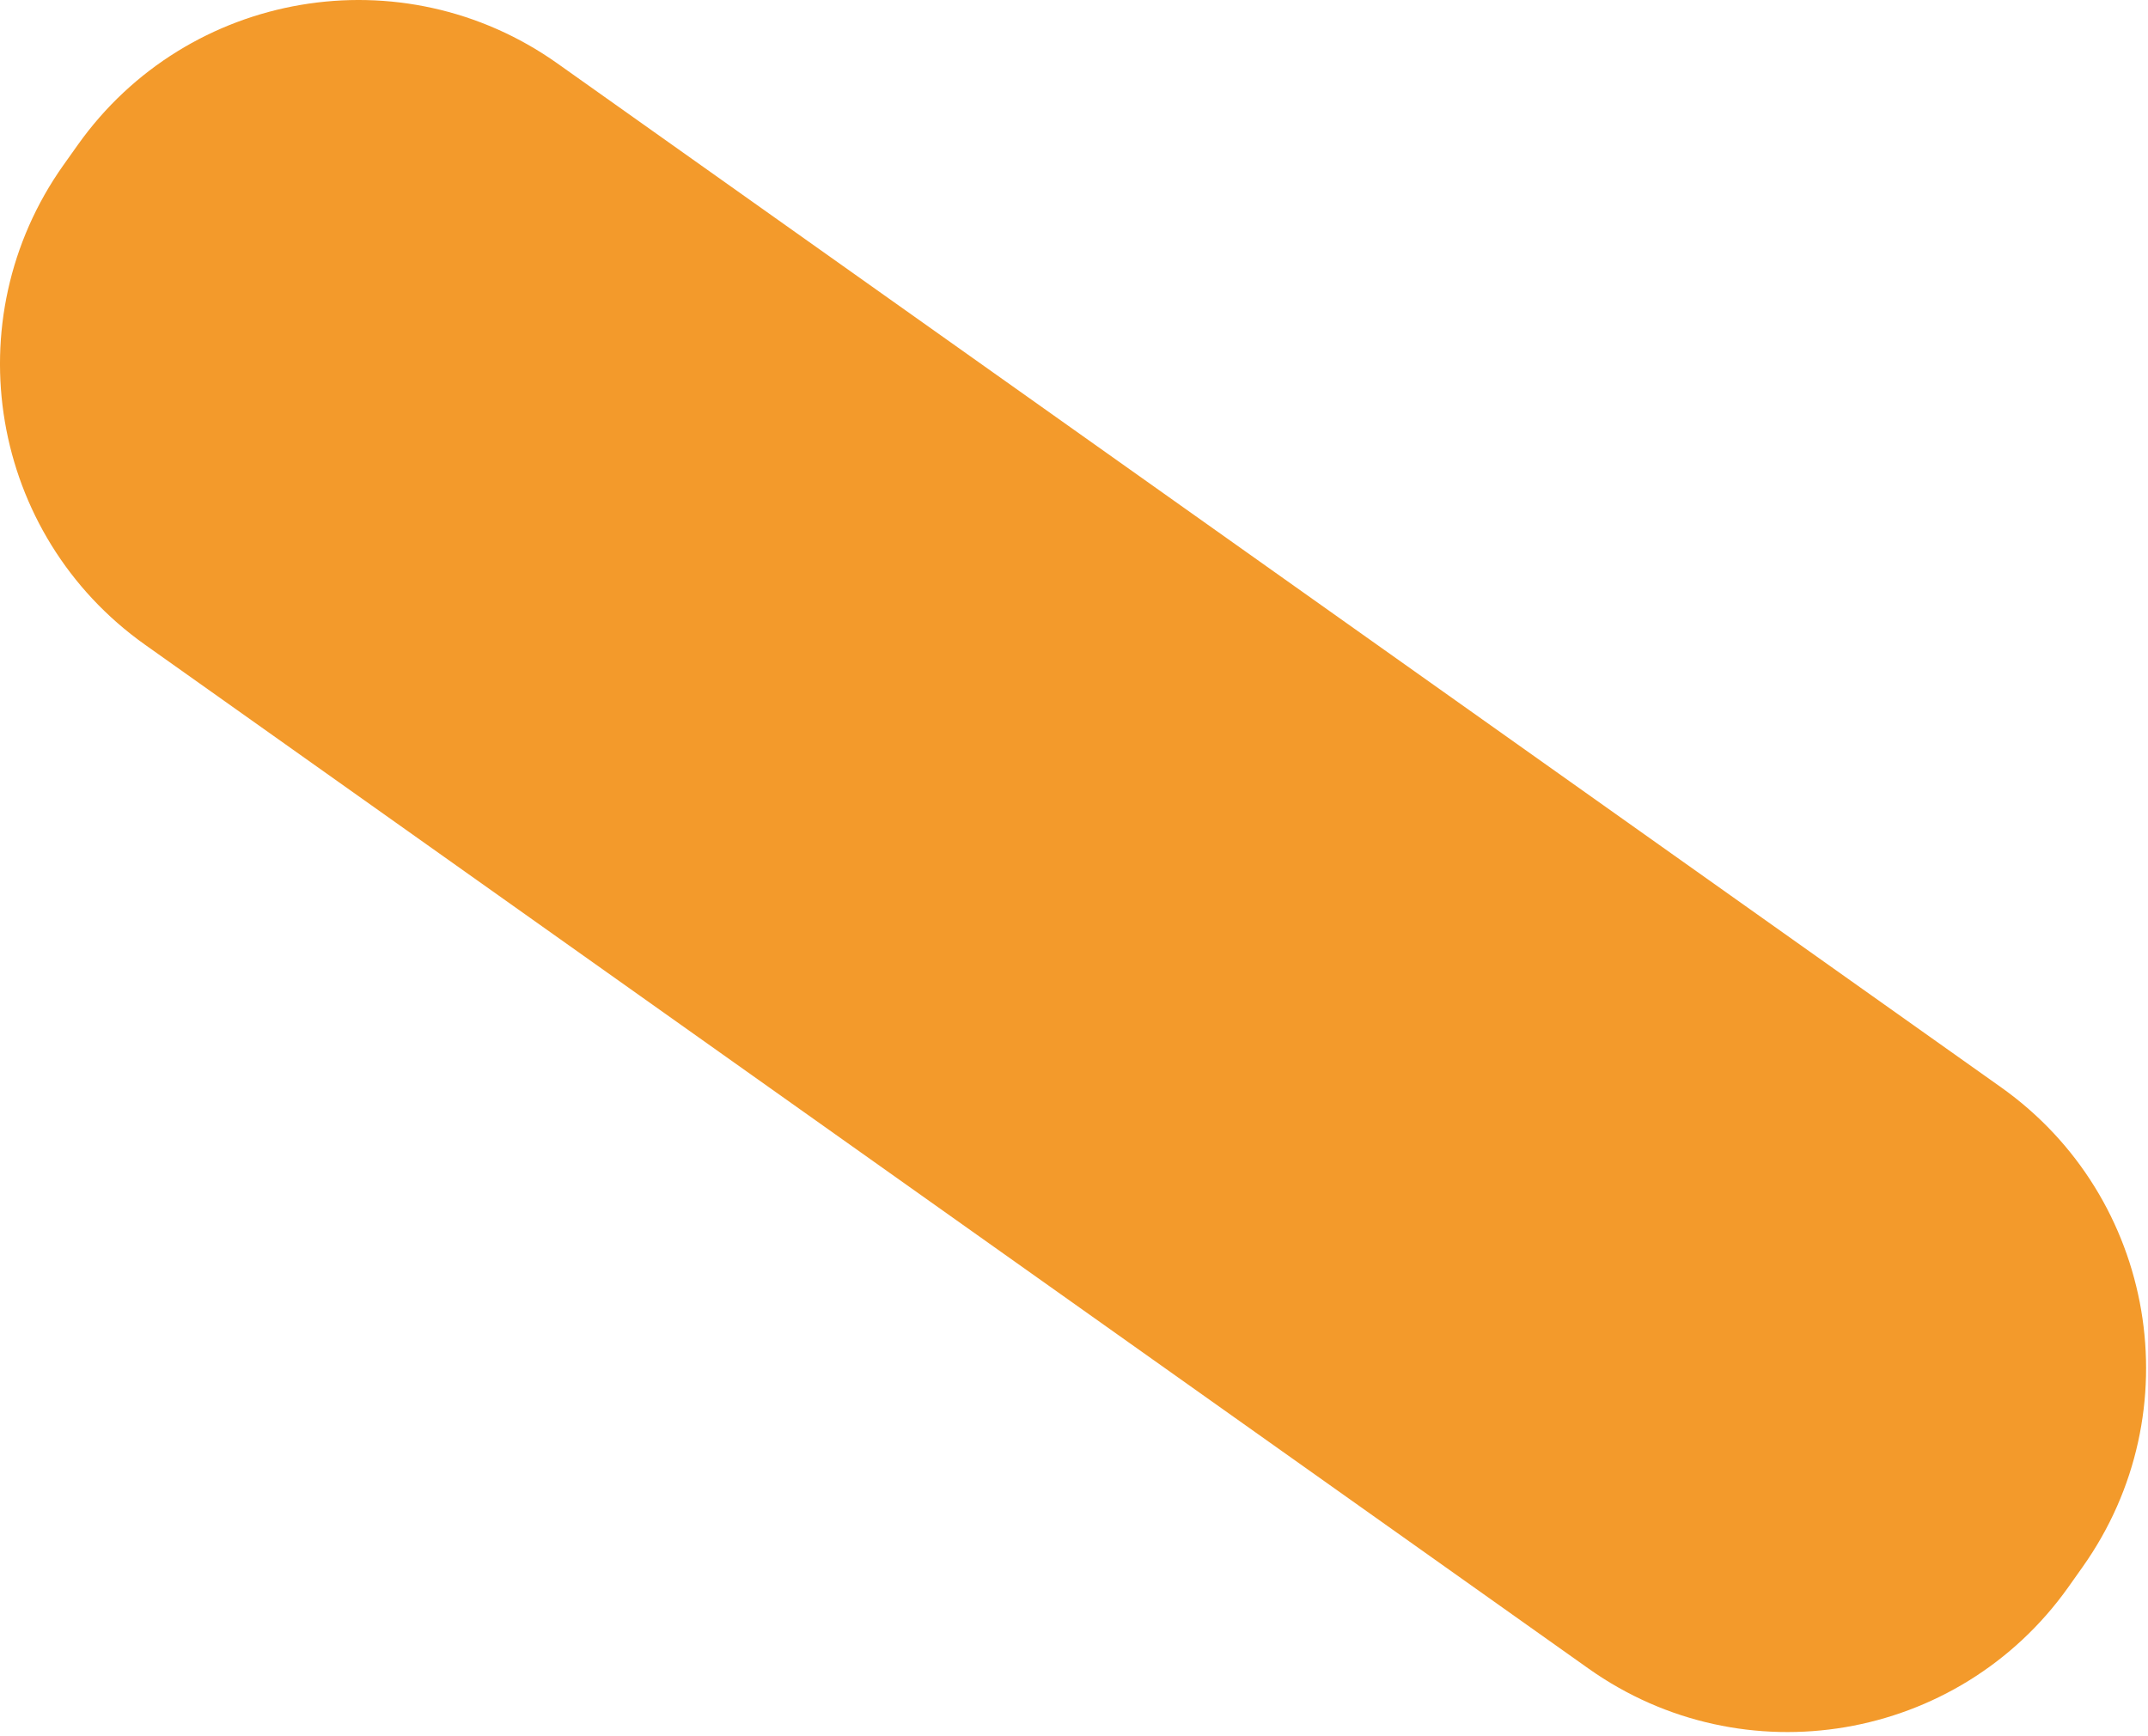 <svg width="193" height="156" viewBox="0 0 193 156" fill="none" xmlns="http://www.w3.org/2000/svg">
<path d="M179.796 97.719L50.091 5.707C36.167 -4.178 16.863 -0.896 6.981 13.034L5.702 14.834C-4.175 28.761 -0.897 48.062 13.032 57.944L142.733 149.963C156.663 159.842 175.962 156.563 185.846 142.636L187.122 140.833C197.008 126.903 193.723 107.601 179.796 97.719Z" fill="#F39A2B"/>
</svg>
